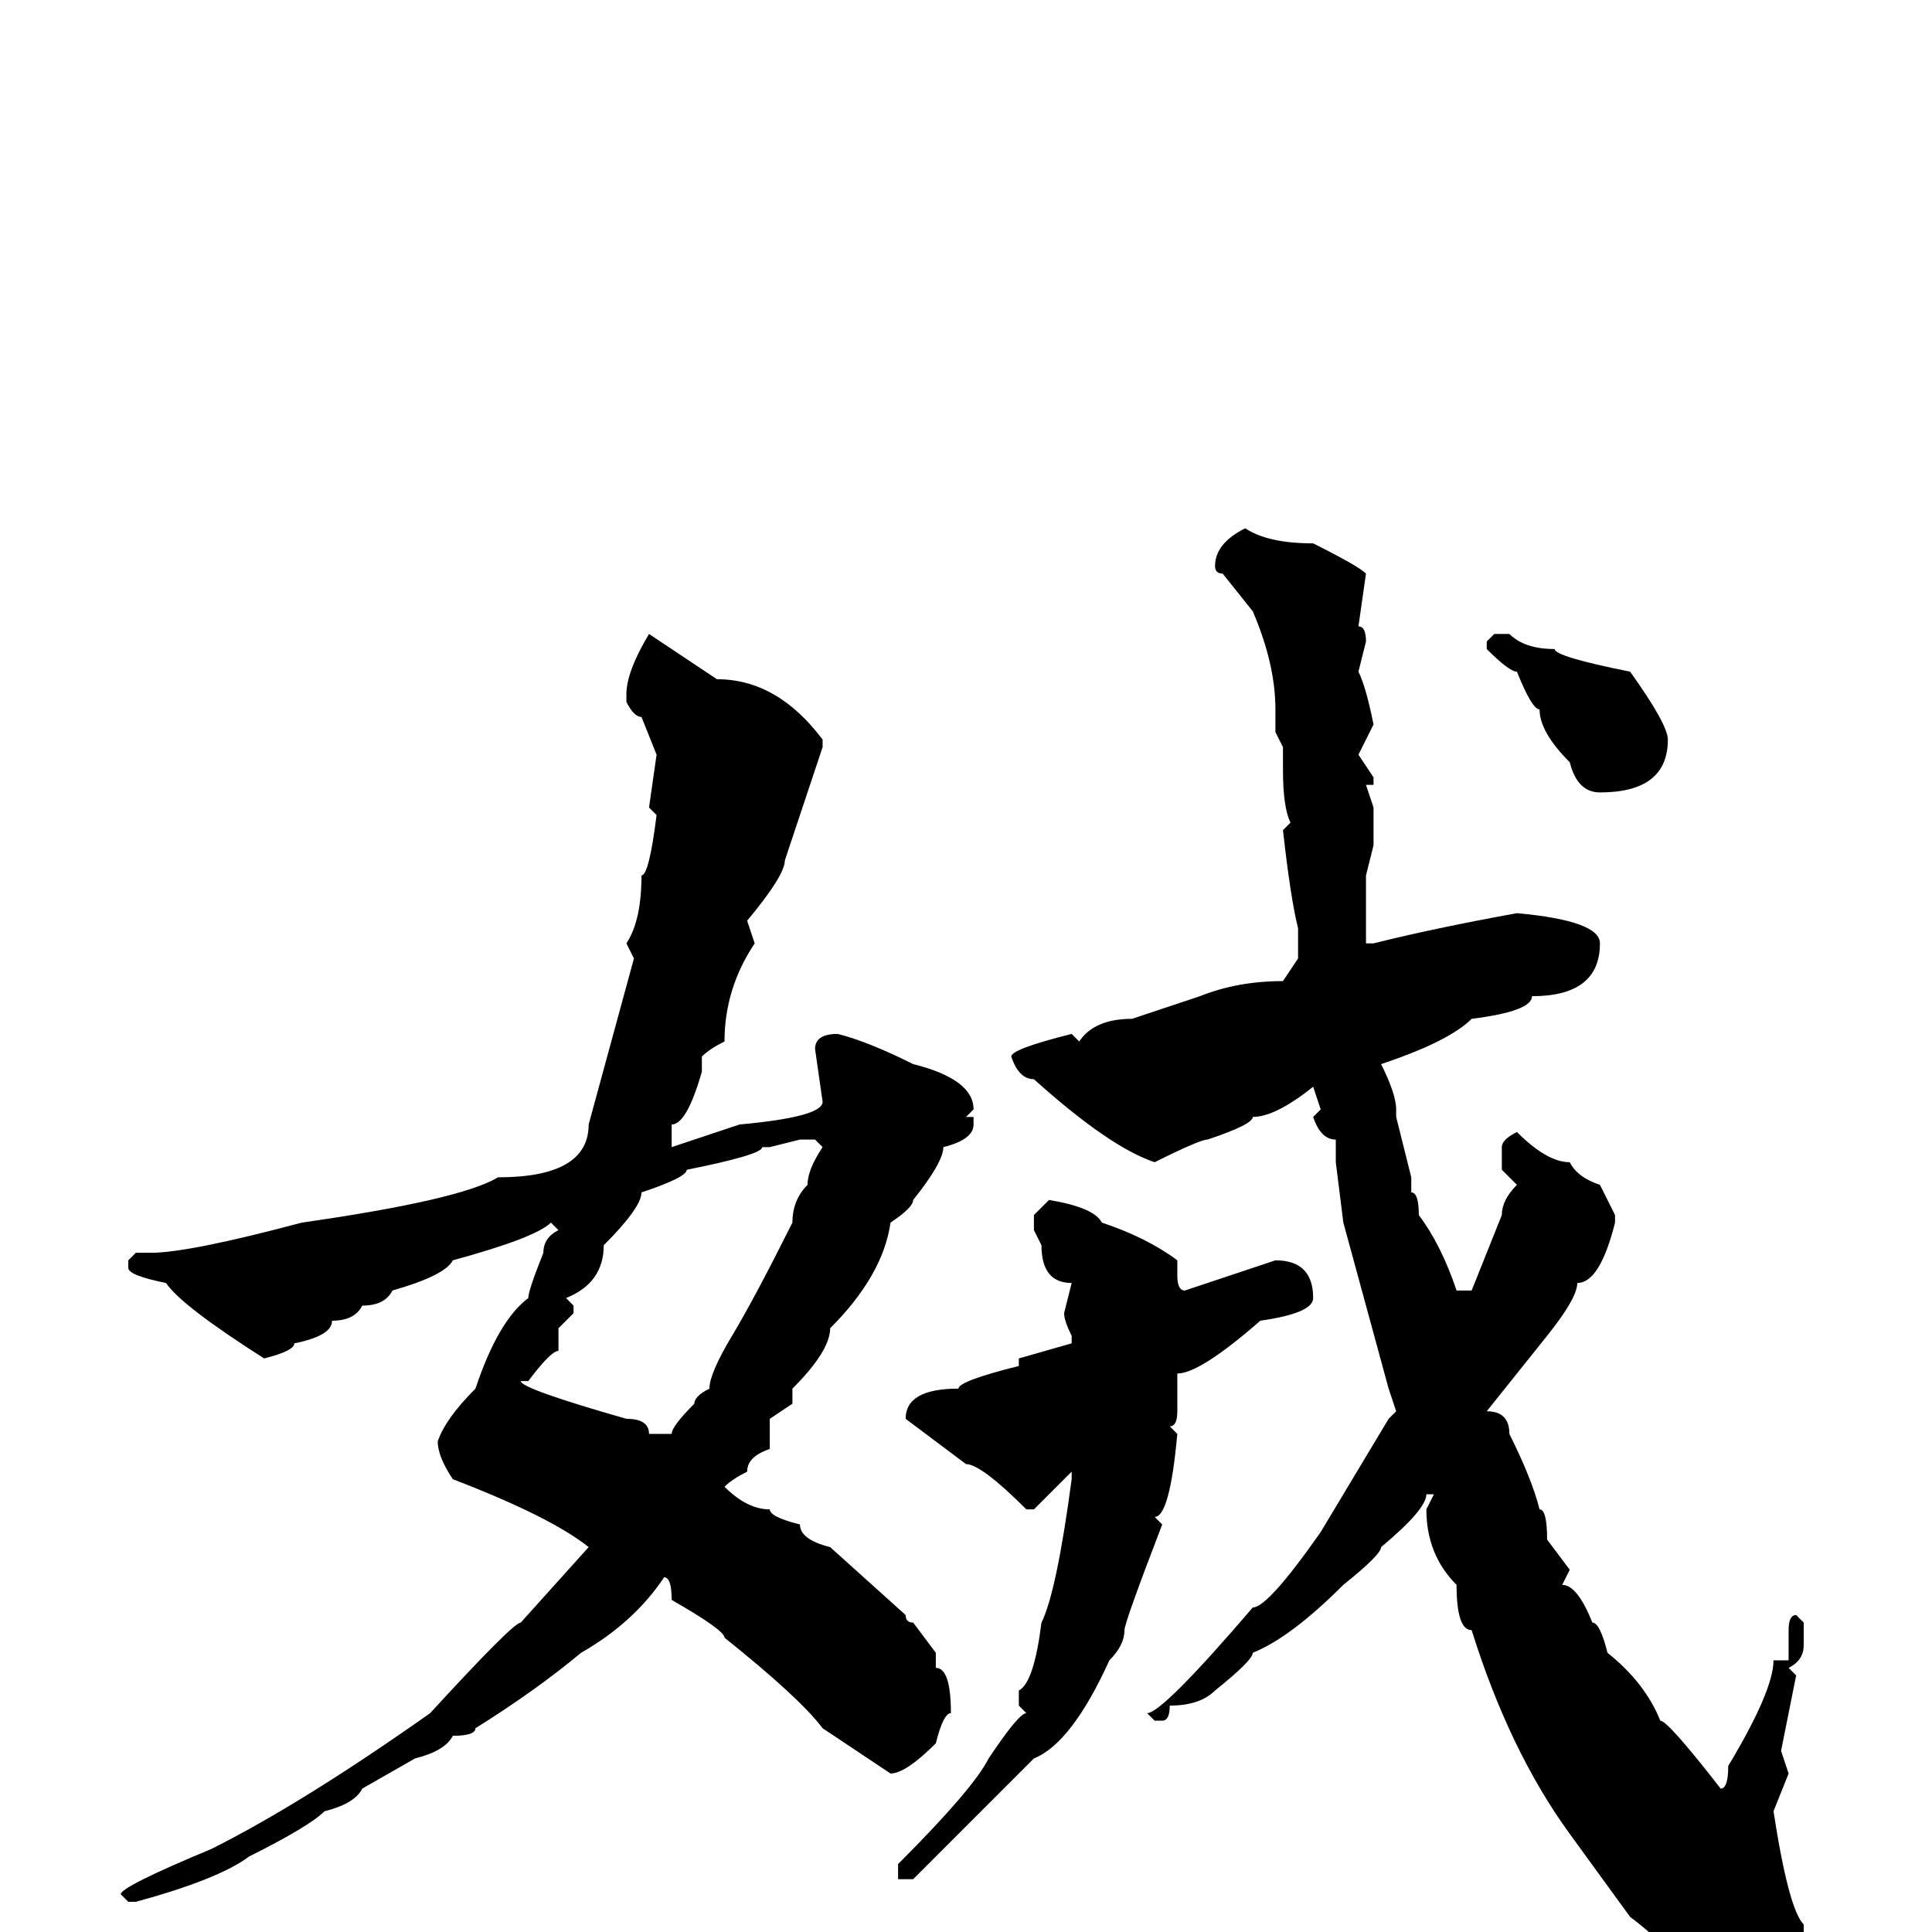 <svg xmlns="http://www.w3.org/2000/svg" viewBox="0 -256 256 256">
	<path fill="#000000" d="M165 -186Q168 -184 174 -184Q180 -181 181 -180L180 -173Q181 -173 181 -171L180 -167Q181 -165 182 -160L180 -156L182 -153V-152H181L182 -149V-144L181 -140V-138V-131H182Q190 -133 201 -135Q212 -134 212 -131Q212 -124 203 -124Q203 -122 195 -121Q192 -118 183 -115Q185 -111 185 -109V-108L187 -100V-98Q188 -98 188 -95Q191 -91 193 -85H195L199 -95Q199 -97 201 -99L199 -101V-104Q199 -105 201 -106Q205 -102 208 -102Q209 -100 212 -99L214 -95V-94Q212 -86 209 -86Q209 -84 205 -79L197 -69Q200 -69 200 -66Q203 -60 204 -56Q205 -56 205 -52L208 -48L207 -46Q209 -46 211 -41Q212 -41 213 -37Q218 -33 220 -28Q221 -28 228 -19Q229 -19 229 -22Q235 -32 235 -36H237V-40Q237 -42 238 -42L239 -41V-38Q239 -36 237 -35L238 -34L236 -24L237 -21L235 -16Q237 -3 239 -1V0Q239 8 234 10H233Q231 10 226 5L220 2Q220 1 216 -2L208 -13Q200 -24 195 -40Q193 -40 193 -46Q189 -50 189 -56L190 -58H189Q189 -56 183 -51Q183 -50 178 -46Q171 -39 166 -37Q166 -36 161 -32Q159 -30 155 -30Q155 -28 154 -28H153L152 -29Q154 -29 166 -43Q168 -43 175 -53L184 -68L185 -69L184 -72L178 -94L177 -102V-105Q175 -105 174 -108L175 -109L174 -112Q169 -108 166 -108Q166 -107 160 -105Q159 -105 153 -102Q147 -104 137 -113Q135 -113 134 -116Q134 -117 142 -119L143 -118Q145 -121 150 -121L159 -124Q164 -126 170 -126L172 -129V-133Q171 -137 170 -146L171 -147Q170 -149 170 -154V-157L169 -159V-162Q169 -168 166 -175L162 -180Q161 -180 161 -181Q161 -184 165 -186ZM198 -172H200Q202 -170 206 -170Q206 -169 216 -167Q221 -160 221 -158Q221 -151 212 -151Q209 -151 208 -155Q204 -159 204 -162Q203 -162 201 -167Q200 -167 197 -170V-171ZM86 -172L95 -166Q103 -166 109 -158V-157L104 -142Q104 -140 99 -134L100 -131Q96 -125 96 -118Q94 -117 93 -116V-114Q91 -107 89 -107V-105V-104L98 -107Q109 -108 109 -110L108 -117Q108 -119 111 -119Q115 -118 121 -115Q129 -113 129 -109L128 -108H129V-107Q129 -105 125 -104Q125 -102 121 -97Q121 -96 118 -94Q117 -87 110 -80Q110 -77 105 -72V-70L102 -68V-64Q99 -63 99 -61Q97 -60 96 -59Q99 -56 102 -56Q102 -55 106 -54Q106 -52 110 -51L120 -42Q120 -41 121 -41L124 -37V-36V-35Q126 -35 126 -29Q125 -29 124 -25Q120 -21 118 -21L109 -27Q106 -31 96 -39Q96 -40 89 -44Q89 -47 88 -47Q84 -41 77 -37Q71 -32 63 -27Q63 -26 60 -26Q59 -24 55 -23L48 -19Q47 -17 43 -16Q41 -14 33 -10Q29 -7 18 -4H17L16 -5Q16 -6 28 -11Q40 -17 57 -29Q68 -41 69 -41L78 -51Q73 -55 60 -60Q58 -63 58 -65Q59 -68 63 -72Q66 -81 70 -84Q70 -85 72 -90Q72 -92 74 -93L73 -94Q71 -92 60 -89Q59 -87 52 -85Q51 -83 48 -83Q47 -81 44 -81Q44 -79 39 -78Q39 -77 35 -76Q24 -83 22 -86Q17 -87 17 -88V-89L18 -90H20Q25 -90 40 -94Q61 -97 66 -100Q78 -100 78 -107L84 -129L83 -131Q85 -134 85 -140Q86 -140 87 -148L86 -149L87 -156L85 -161Q84 -161 83 -163V-164Q83 -167 86 -172ZM102 -104H101Q101 -103 91 -101Q91 -100 85 -98Q85 -96 80 -91Q80 -86 75 -84L76 -83V-82L74 -80V-77Q73 -77 70 -73H69Q69 -72 83 -68Q86 -68 86 -66H89Q89 -67 92 -70Q92 -71 94 -72Q94 -74 97 -79Q100 -84 105 -94Q105 -97 107 -99Q107 -101 109 -104L108 -105H106ZM139 -97Q145 -96 146 -94Q152 -92 156 -89V-87Q156 -85 157 -85L169 -89Q174 -89 174 -84Q174 -82 167 -81Q159 -74 156 -74V-72V-69Q156 -67 155 -67L156 -66Q155 -55 153 -55L154 -54Q149 -41 149 -40Q149 -38 147 -36Q142 -25 137 -23L121 -7H119V-9Q129 -19 131 -23Q135 -29 136 -29L135 -30V-32Q137 -33 138 -41Q140 -45 142 -60V-61L137 -56H136Q130 -62 128 -62L120 -68Q120 -72 127 -72Q127 -73 135 -75V-76L142 -78V-79Q141 -81 141 -82L142 -86Q138 -86 138 -91L137 -93V-95Z"/>
</svg>